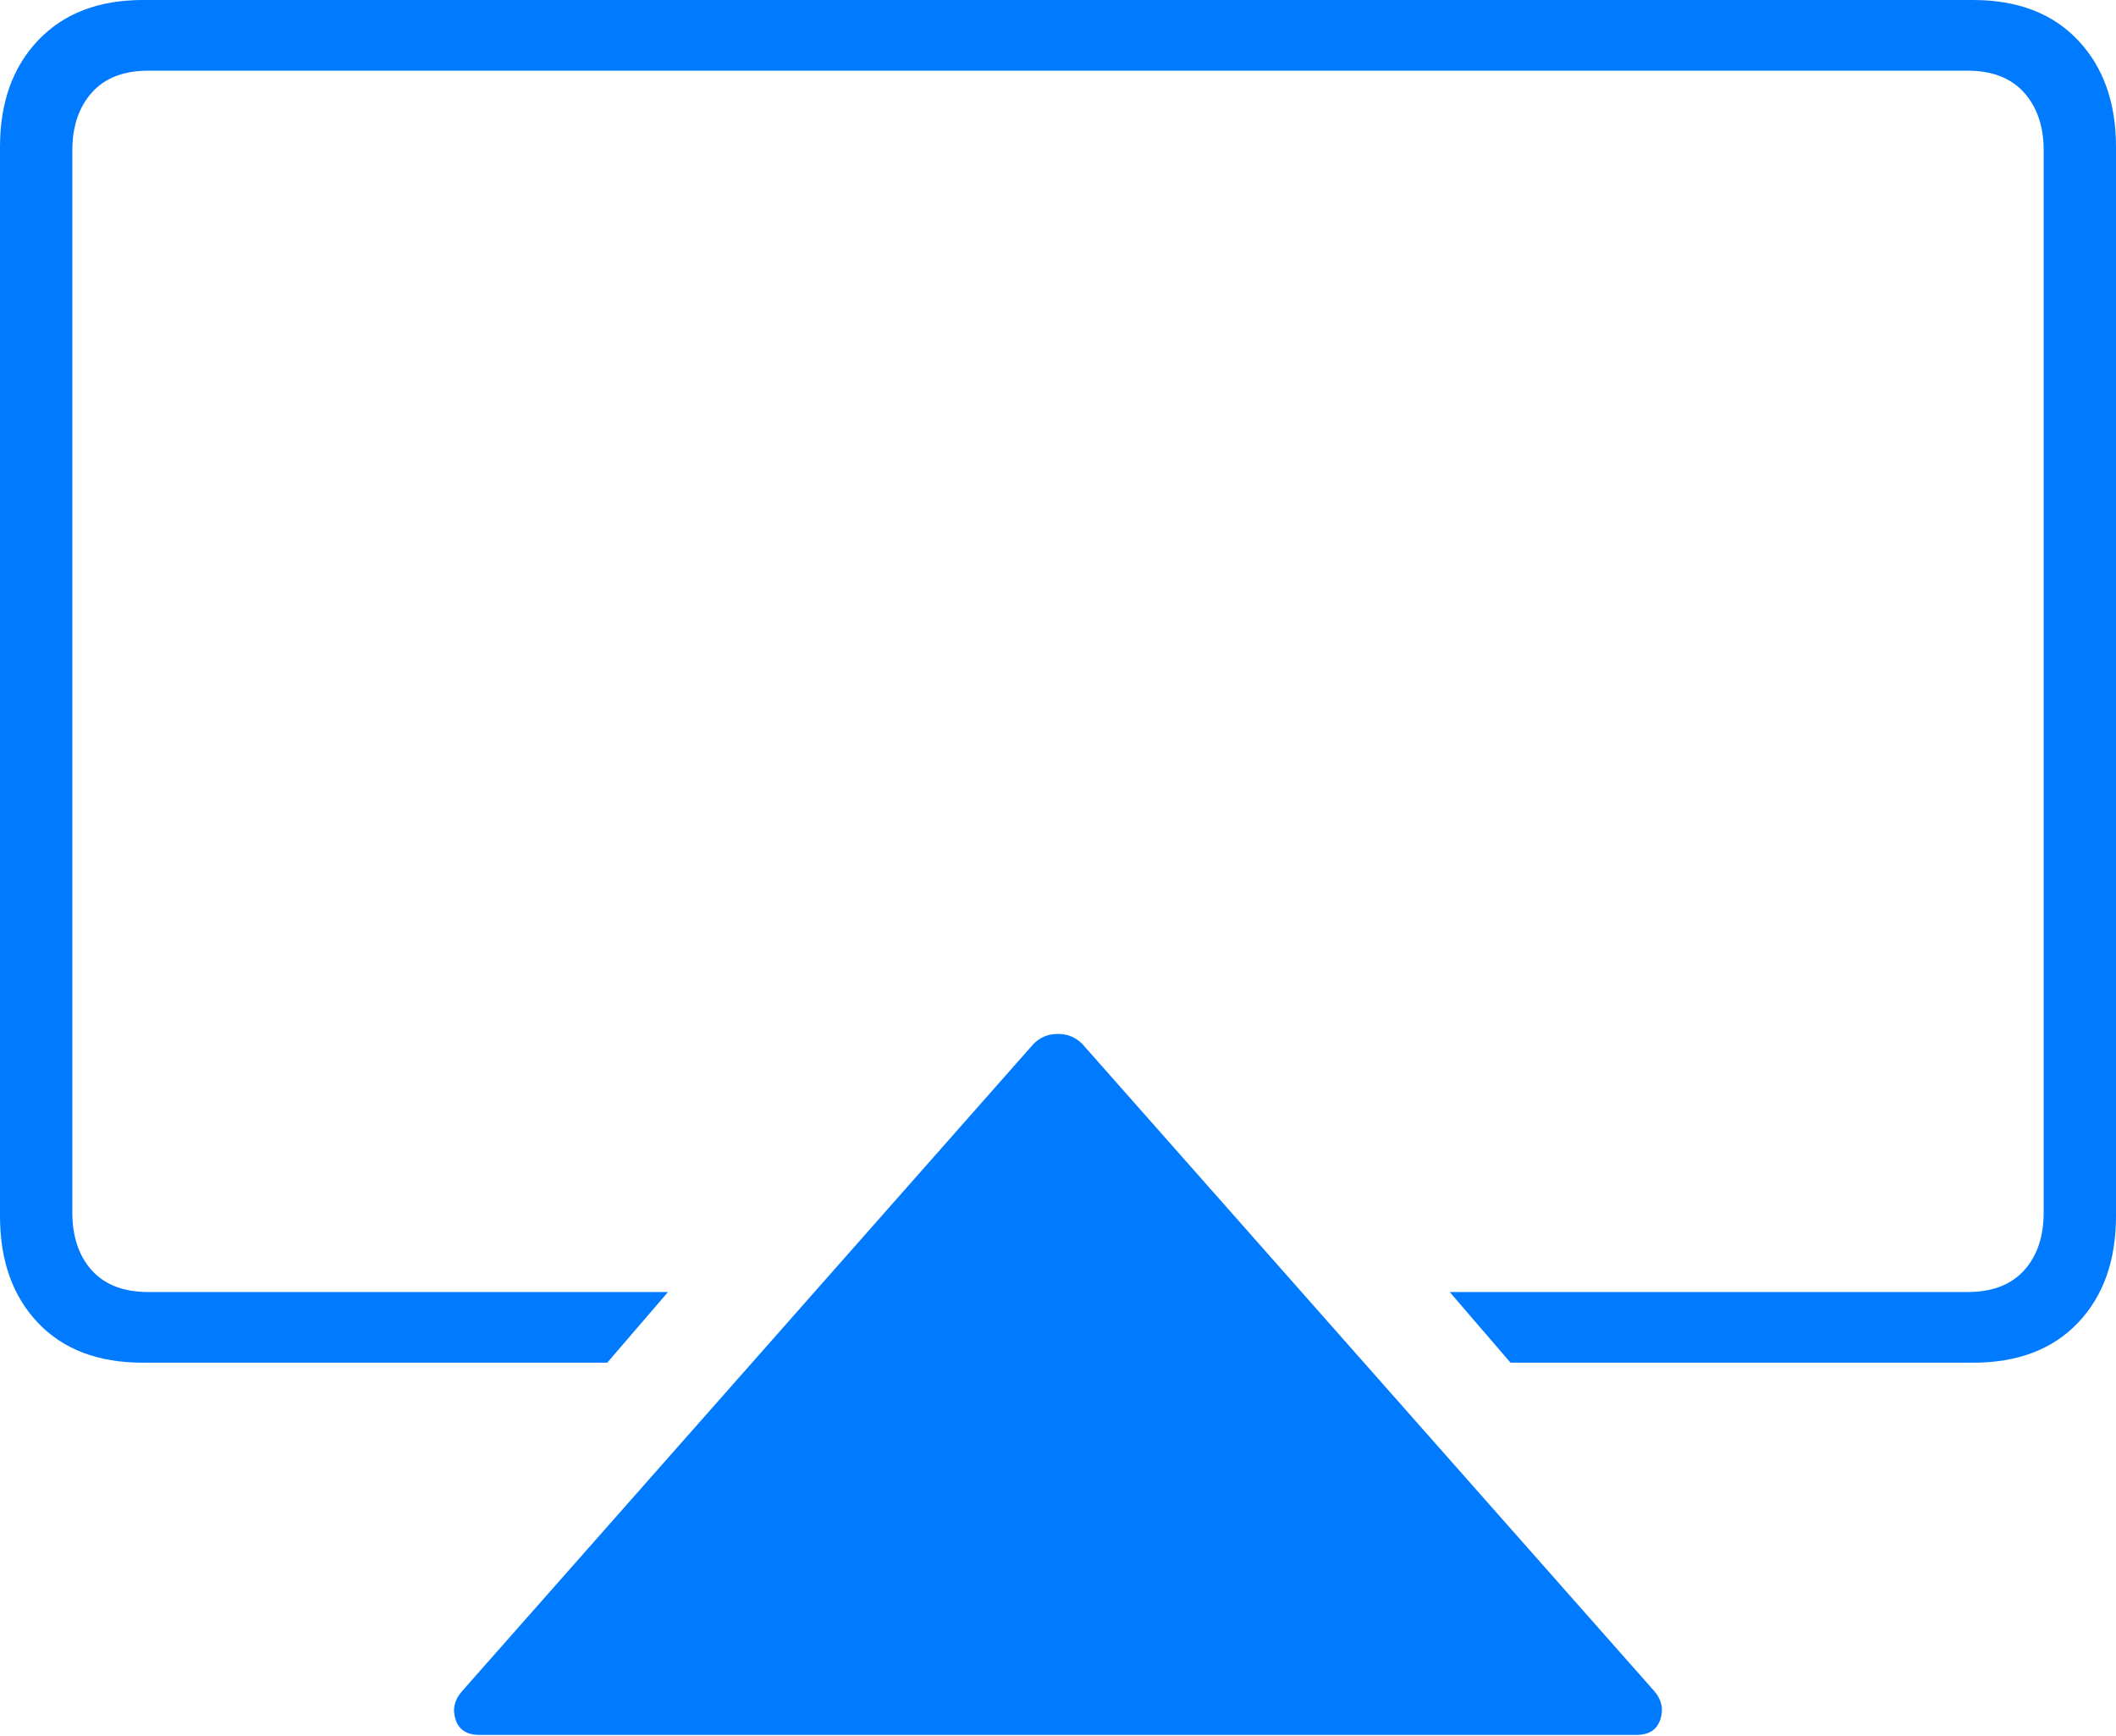 <?xml version="1.0" encoding="UTF-8"?>
<!--Generator: Apple Native CoreSVG 175-->
<!DOCTYPE svg
PUBLIC "-//W3C//DTD SVG 1.1//EN"
       "http://www.w3.org/Graphics/SVG/1.1/DTD/svg11.dtd">
<svg version="1.1" xmlns="http://www.w3.org/2000/svg" xmlns:xlink="http://www.w3.org/1999/xlink" width="21.825" height="17.907">
 <g>
  <rect height="17.907" opacity="0" width="21.825" x="0" y="0"/>
  <path d="M14.953 13.326L15.58 14.055L20.349 14.055Q21.041 14.055 21.433 13.643Q21.825 13.231 21.825 12.541L21.825 1.516Q21.825 0.829 21.433 0.415Q21.041 0 20.349 0L1.474 0Q0.79 0 0.395 0.414Q0 0.828 0 1.516L0 12.541Q0 13.231 0.391 13.643Q0.782 14.055 1.474 14.055L6.263 14.055L6.89 13.326L1.528 13.326Q1.149 13.326 0.947 13.103Q0.746 12.879 0.746 12.506L0.746 1.551Q0.746 1.181 0.947 0.955Q1.149 0.729 1.528 0.729L20.294 0.729Q20.674 0.729 20.877 0.955Q21.079 1.181 21.079 1.551L21.079 12.506Q21.079 12.879 20.877 13.103Q20.674 13.326 20.294 13.326ZM16.878 17.894Q17.072 17.894 17.125 17.735Q17.177 17.577 17.065 17.445L11.17 10.775Q11.067 10.664 10.911 10.664Q10.756 10.664 10.653 10.775L4.764 17.445Q4.648 17.577 4.699 17.735Q4.75 17.894 4.945 17.894Z" fill="#007aff"/>
 </g>
</svg>
